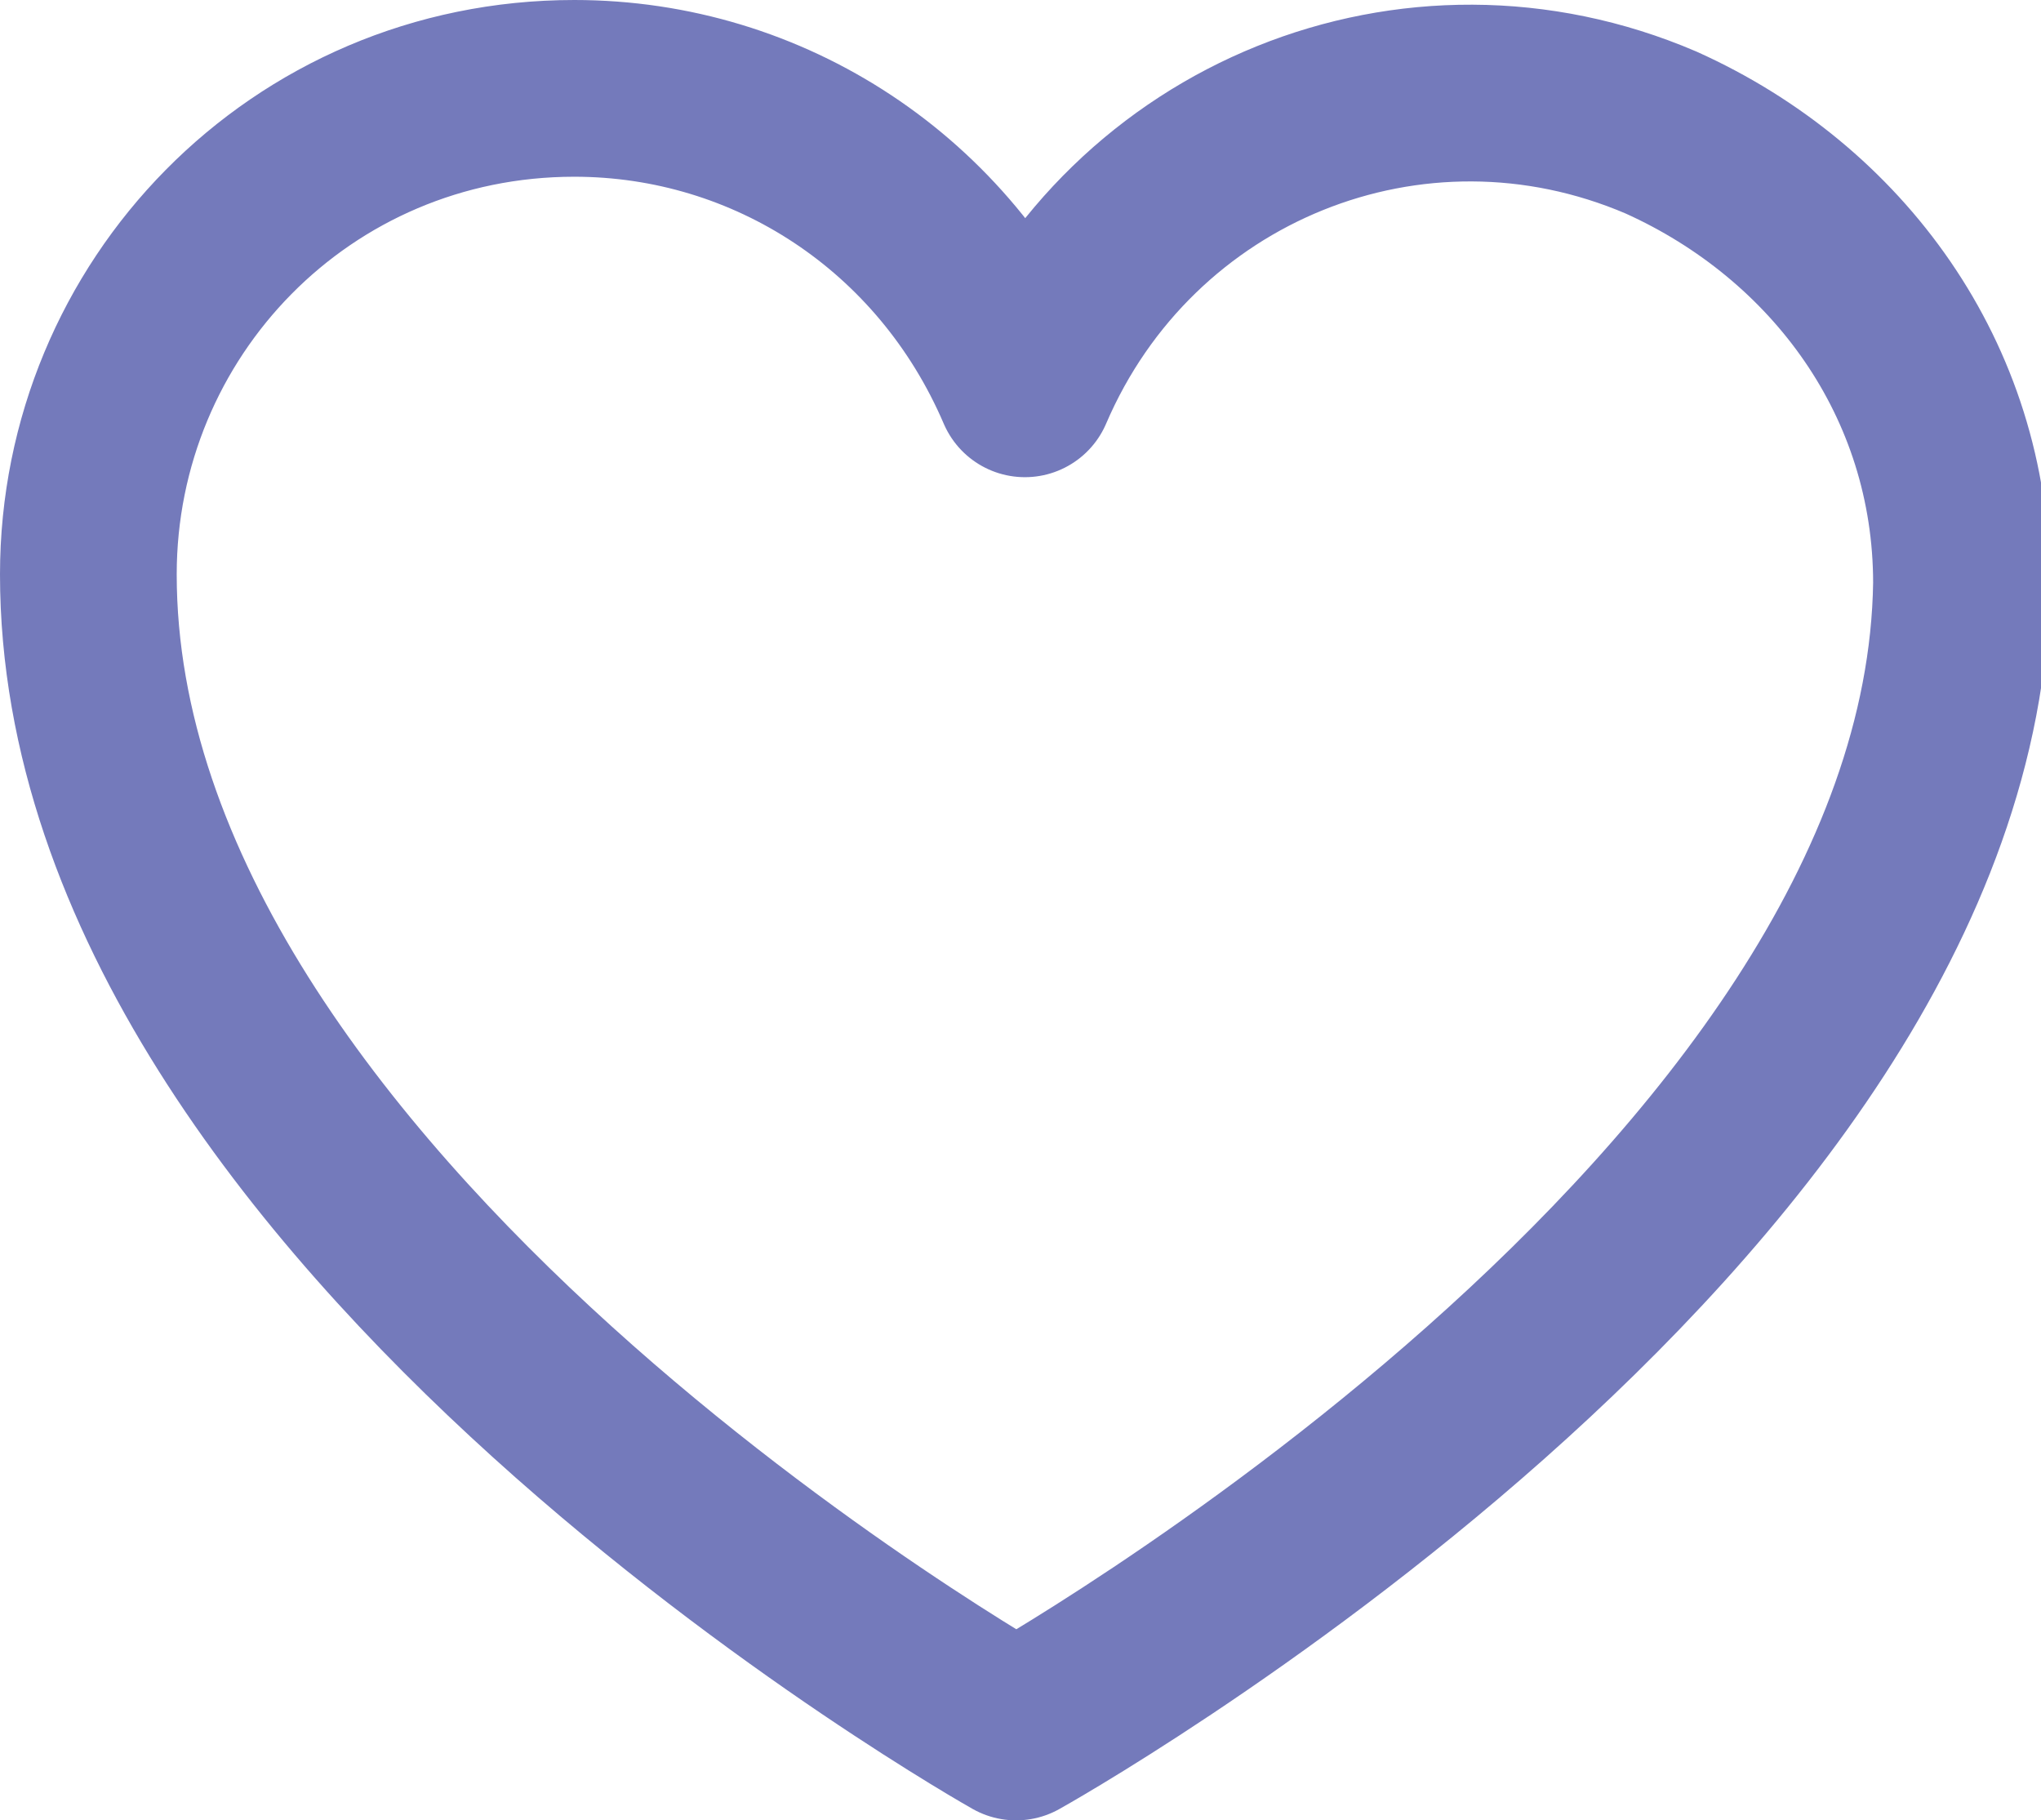 <?xml version="1.0" encoding="utf-8"?>
<!-- Generator: Adobe Illustrator 25.0.0, SVG Export Plug-In . SVG Version: 6.00 Build 0)  -->
<svg version="1.1" id="Capa_1" xmlns="http://www.w3.org/2000/svg" xmlns:xlink="http://www.w3.org/1999/xlink" x="0px" y="0px"
	 viewBox="0 0 23.1 20.6" style="enable-background:new 0 0 23.1 20.6;" xml:space="preserve">
<style type="text/css">
	.st0{fill:none;stroke:#747ABB;stroke-width:2;stroke-linecap:round;stroke-linejoin:round;}
</style>
<path class="st0" d="M11.5,19.6c0,0-10.5-5.9-10.5-13.1C1,3.5,3.4,1,6.5,1c2.2,0,4.2,1.3,5.1,3.4l0,0c1.2-2.8,4.4-4.1,7.2-2.9
	c2,0.9,3.4,2.8,3.4,5.1C22.1,13.7,11.5,19.6,11.5,19.6z"/>
</svg>
